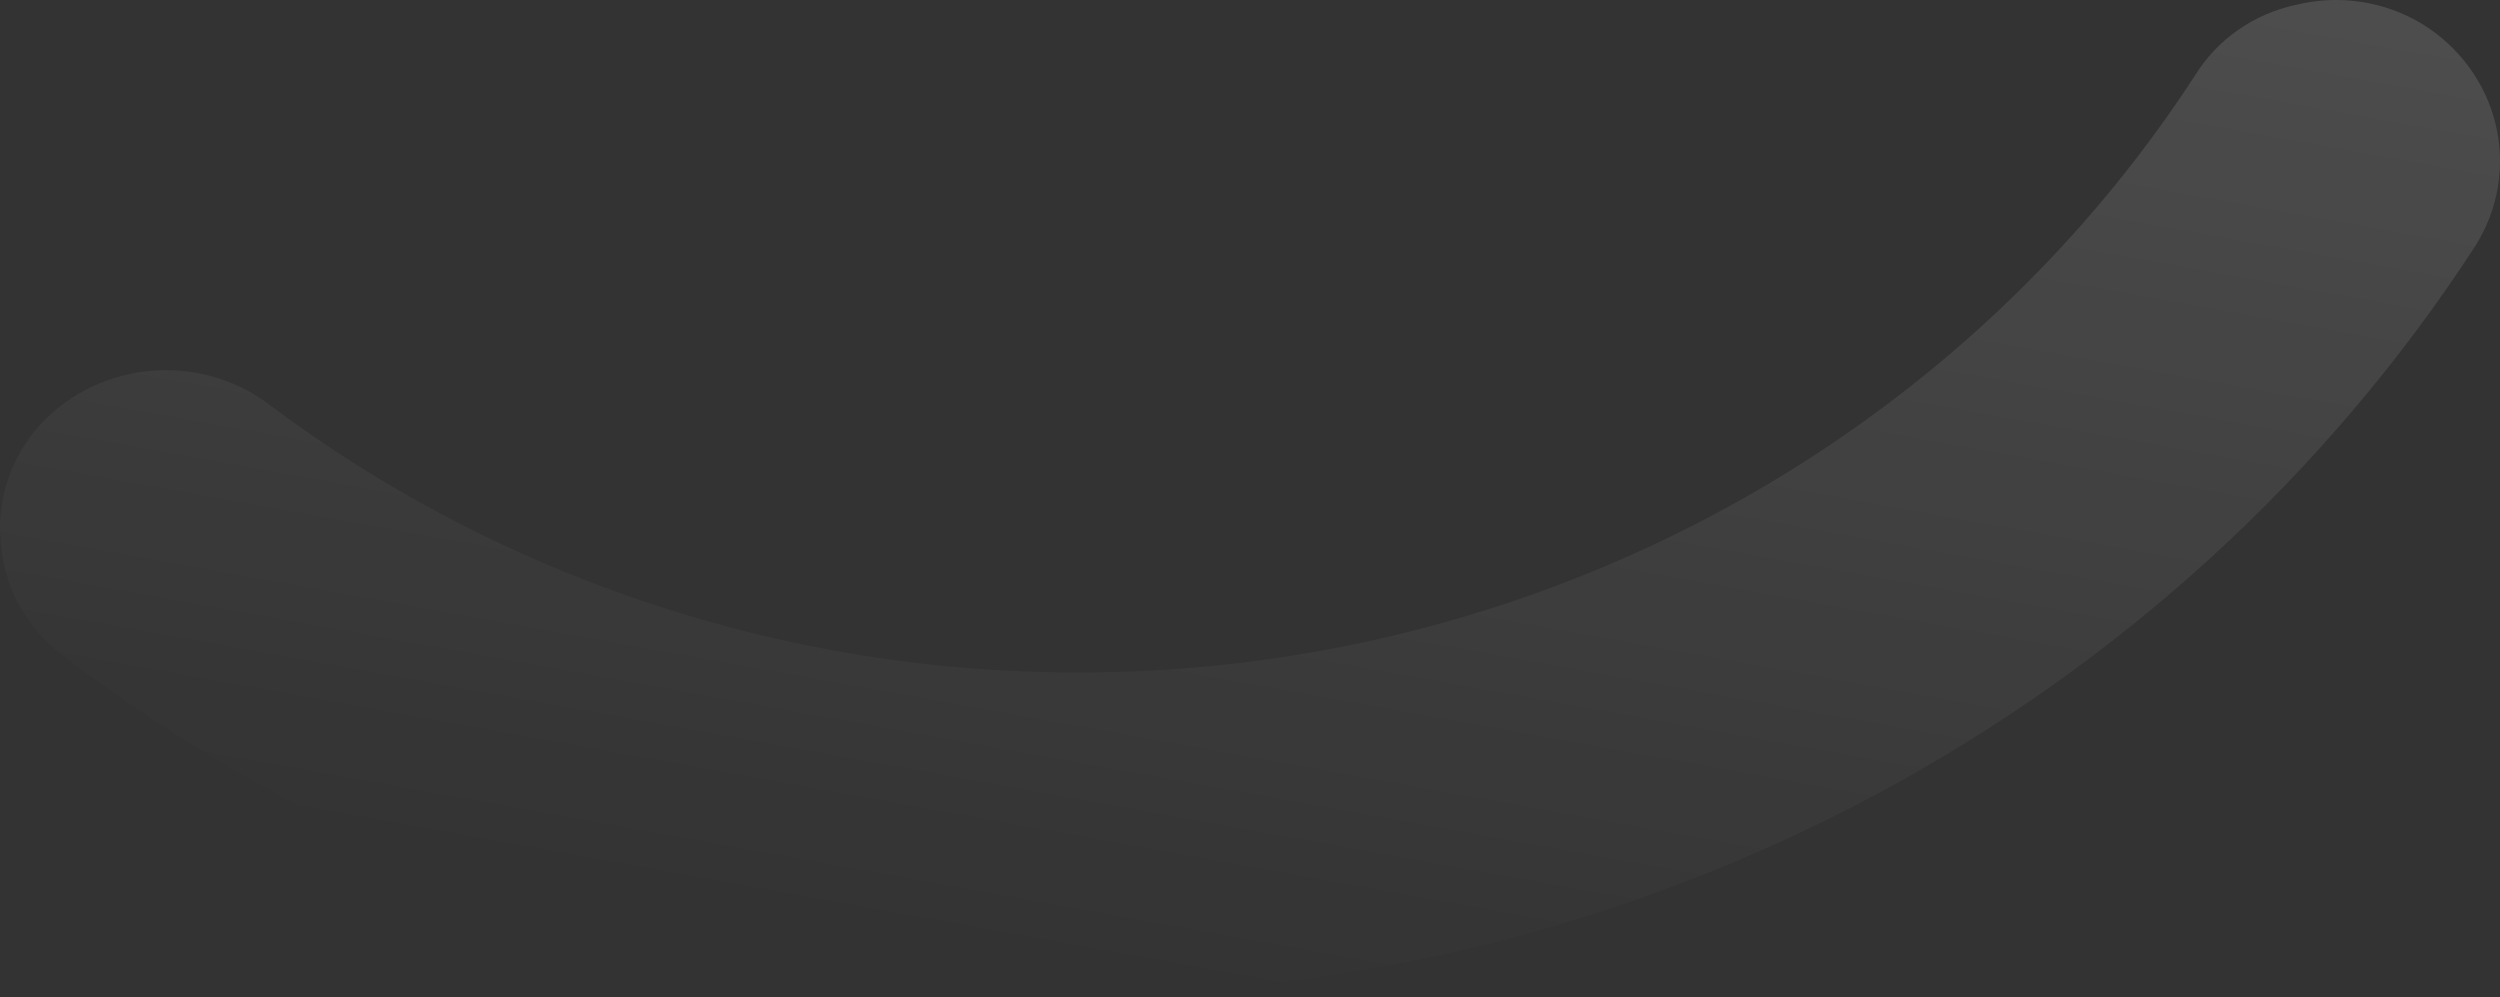 <svg width="870" height="347" viewBox="0 0 870 347" fill="none" xmlns="http://www.w3.org/2000/svg">
<rect x="0" y="0" width="870" height="347" fill="#333333" stroke="none"/>
<path fill-rule="evenodd" clip-rule="evenodd" d="M21.984 228.115C122.432 304.961 246.858 346.539 374.902 346.046H374.894C471.946 345.967 567.406 322.124 652.381 276.732C737.64 231.188 809.553 165.442 861.382 85.656C869.402 72.988 871.955 57.777 868.49 43.304C865.025 28.831 855.819 16.257 842.859 8.294C836.385 4.385 829.16 1.785 821.621 0.65C814.081 -0.485 806.382 -0.131 798.987 1.689C791.718 3.246 784.855 6.225 778.819 10.444C772.784 14.662 767.703 20.03 763.891 26.219C729.735 78.787 684.574 123.845 631.318 158.486C578.063 193.126 517.897 216.581 454.699 227.337C391.502 238.093 326.676 235.911 264.403 220.933C202.13 205.955 143.793 178.512 93.153 140.375C81.046 131.454 65.824 127.449 50.716 129.21C35.609 130.971 21.805 138.361 12.235 149.81C7.488 155.605 4.003 162.271 1.992 169.406C-0.018 176.541 -0.514 183.996 0.536 191.321C1.359 198.538 3.684 205.518 7.37 211.842C11.056 218.165 16.028 223.701 21.984 228.115Z" fill="url(#paint0_linear_2501_22612)" fill-opacity="0.21"/>
<defs>
<linearGradient id="paint0_linear_2501_22612" x1="553.747" y1="-313.805" x2="435.018" y2="346.053" gradientUnits="userSpaceOnUse">
<stop stop-color="white"/>
<stop offset="1" stop-color="white" stop-opacity="0"/>
</linearGradient>
</defs>
</svg>
